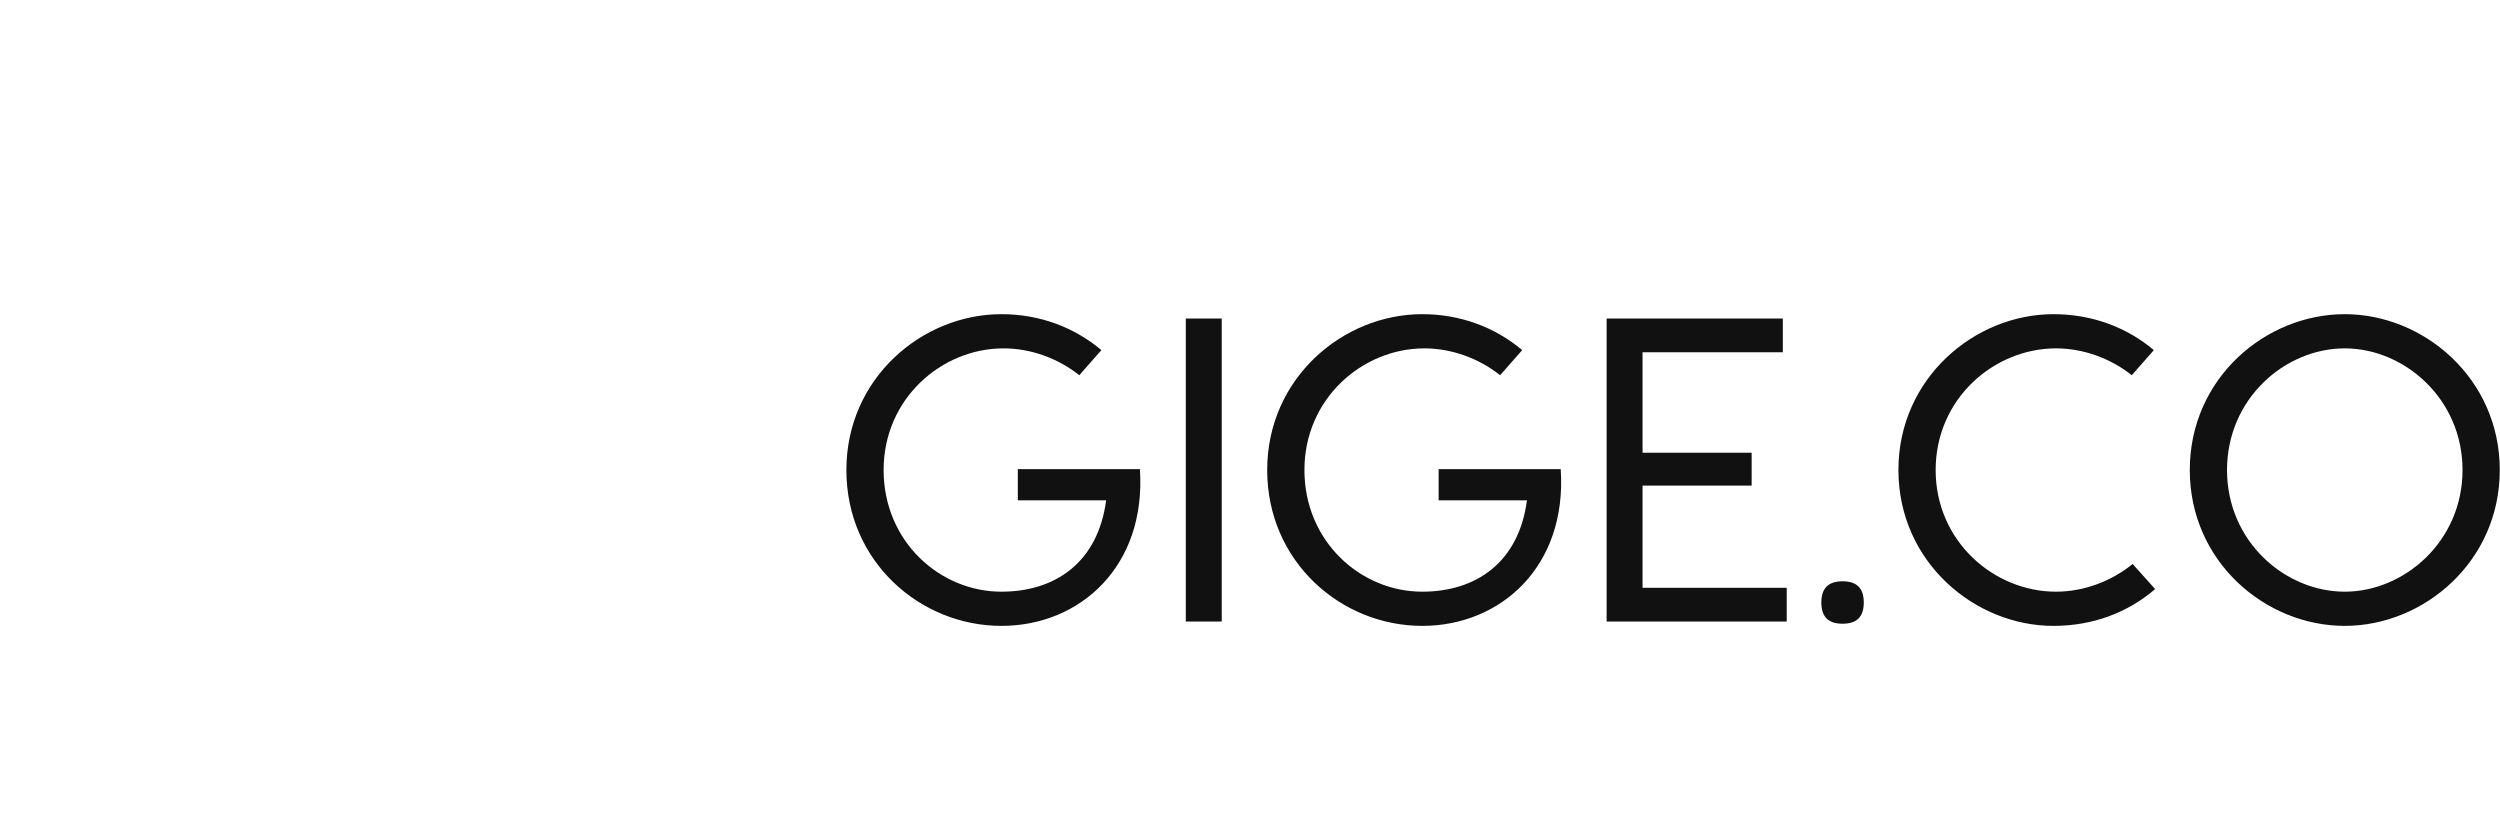 <svg width="213" height="69.396" viewBox="0 0 389.895 127.028" class="looka-1j8o68f"><defs id="SvgjsDefs1155"></defs><g id="SvgjsG1156" featurekey="2ou6gm-0" transform="matrix(1.492,0,0,1.492,-32.818,-19.295)" fill="#111111"><path xmlns="http://www.w3.org/2000/svg" fill="" d="M97.095 97.205a.88.88 0 0 1-.881.878l-26.44-.046a.88.88 0 0 1-.879-.882l.05-28.3a.88.88 0 0 1 .881-.878l26.44.046a.88.88 0 0 1 .879.882zM74.37 69.82a.59.59 0 0 0-.587-.593l-3.04-.016a.59.59 0 0 0-.593.587l-.018 3.44a.59.59 0 0 0 .587.593l3.04.016a.59.59 0 0 0 .593-.587zm5.345.002a.56.56 0 0 0-.562-.558l-3.12.01a.56.56 0 0 0-.558.562l.012 3.44a.56.56 0 0 0 .562.558l3.12-.01a.56.56 0 0 0 .558-.562zm5.486.165a.63.63 0 0 0-.623-.638l-3.24-.04a.63.63 0 0 0-.637.623l-.04 3.26a.63.63 0 0 0 .623.637l3.24.04a.63.63 0 0 0 .637-.623zm5.296-.19a.53.53 0 0 0-.526-.534l-3.22-.028a.53.53 0 0 0-.534.525l-.031 3.56a.53.53 0 0 0 .525.535l3.22.028a.53.53 0 0 0 .534-.525zm5.347.086a.61.61 0 0 0-.609-.611l-3.04-.006a.61.61 0 0 0-.611.61l-.006 3.32a.61.61 0 0 0 .609.61l3.04.006a.61.61 0 0 0 .611-.61zm-21.44 5.551a.57.57 0 0 0-.567-.574l-3.16-.022a.57.57 0 0 0-.573.566l-.025 3.58a.57.57 0 0 0 .566.574l3.16.022a.57.57 0 0 0 .573-.566zm5.24-.111a.62.62 0 0 0-.619-.621l-3-.006a.62.62 0 0 0-.62.62l-.007 3.64a.62.62 0 0 0 .619.62l3 .006a.62.62 0 0 0 .62-.62zm5.619.182a.62.62 0 0 0-.627-.614l-3.42.036a.62.62 0 0 0-.613.627l.036 3.44a.62.62 0 0 0 .627.613l3.42-.036a.62.62 0 0 0 .613-.627zm5.305.01a.61.61 0 0 0-.611-.609l-3.16.006a.61.61 0 0 0-.609.61l.006 3.44a.61.61 0 0 0 .611.61l3.16-.006a.61.61 0 0 0 .609-.61zm5.246-.072a.71.71 0 0 0-.709-.712l-2.86-.004a.71.71 0 0 0-.711.708l-.006 3.48a.71.71 0 0 0 .709.712l2.86.004a.71.71 0 0 0 .711-.708zm-21.507 5.833a.59.59 0 0 0-.588-.592l-3.06-.01a.59.59 0 0 0-.592.588l-.012 3.54a.59.59 0 0 0 .588.592l3.06.01a.59.59 0 0 0 .592-.588zm5.377.08a.68.68 0 0 0-.688-.672l-2.94.03a.68.68 0 0 0-.672.688l.035 3.32a.68.68 0 0 0 .687.672l2.94-.03a.68.68 0 0 0 .672-.688zm5.57.017a.69.69 0 0 0-.689-.691l-3.2-.006a.69.69 0 0 0-.691.689l-.006 3.28a.69.69 0 0 0 .689.691l3.2.006a.69.69 0 0 0 .691-.689zm5.196-.013a.63.63 0 0 0-.627-.633l-3.02-.016a.63.63 0 0 0-.633.627l-.018 3.4a.63.63 0 0 0 .627.633l3.02.016a.63.63 0 0 0 .633-.627zm5.4.06a.74.74 0 0 0-.737-.744l-2.82-.014a.74.74 0 0 0-.743.736l-.017 3.22a.74.74 0 0 0 .736.744l2.82.014a.74.74 0 0 0 .744-.736zm-21.512 5.815a.61.61 0 0 0-.611-.609l-3.08.006a.61.61 0 0 0-.609.61l.006 3.36a.61.61 0 0 0 .611.61l3.08-.006a.61.61 0 0 0 .609-.61zm5.362-.045a.57.57 0 0 0-.567-.573l-3.2-.016a.57.57 0 0 0-.573.567l-.018 3.46a.57.57 0 0 0 .567.573l3.2.016a.57.57 0 0 0 .573-.567zm5.604.094a.7.7 0 0 0-.707-.692l-3.34.035a.7.7 0 0 0-.693.707l.034 3.24a.7.7 0 0 0 .707.692l3.34-.035a.7.7 0 0 0 .693-.707zm5.204-.079a.6.6 0 0 0-.601-.599l-3.14.006a.6.6 0 0 0-.599.6l.006 3.38a.6.6 0 0 0 .601.6l3.14-.006a.6.6 0 0 0 .599-.6zm5.326.078a.71.71 0 0 0-.709-.712l-2.9-.005a.71.71 0 0 0-.711.71l-.006 3.26a.71.71 0 0 0 .709.71l2.9.005a.71.71 0 0 0 .711-.708zm-21.51 5.59a.57.57 0 0 0-.57-.571l-3.1-.006a.57.57 0 0 0-.57.57l-.006 3.36a.57.57 0 0 0 .57.57l3.1.006a.57.57 0 0 0 .57-.57zm5.285-.13a.5.5 0 0 0-.508-.491l-3.18.055a.5.5 0 0 0-.49.509l.062 3.58a.5.5 0 0 0 .508.49l3.18-.055a.5.5 0 0 0 .49-.509zm5.589.084a.63.63 0 0 0-.64-.62l-3.299.045a.63.63 0 0 0-.621.639l.046 3.32a.63.63 0 0 0 .64.62l3.299-.045a.63.63 0 0 0 .621-.639zm5.212-.055a.55.55 0 0 0-.559-.54l-3.16.055a.55.55 0 0 0-.54.56l.06 3.459a.55.55 0 0 0 .56.54l3.16-.055a.55.55 0 0 0 .54-.56zm5.431.057a.63.63 0 0 0-.63-.63h-3.02a.63.63 0 0 0-.63.63v3.38a.63.63 0 0 0 .63.63h3.02a.63.63 0 0 0 .63-.63z"></path><g xmlns="http://www.w3.org/2000/svg" fill=""><path d="M63.49 55.11a1.33 1.33 0 0 1-1.33 1.33H36.8a1.33 1.33 0 0 1-1.33-1.33V27.67a1.33 1.33 0 0 1 1.33-1.33h25.36a1.33 1.33 0 0 1 1.33 1.33zM41.094 28.011a.59.59 0 0 0-.581-.598l-3.3-.046a.59.59 0 0 0-.598.582l-.05 3.52a.59.59 0 0 0 .582.598l3.3.046a.59.59 0 0 0 .598-.582zm10.663-.226a.4.4 0 0 0-.403-.398l-3.64.026a.4.4 0 0 0-.397.402l.026 3.82a.4.4 0 0 0 .403.398l3.64-.026a.4.4 0 0 0 .397-.402zm-5.27.163a.48.48 0 0 0-.479-.482l-3.64-.012a.48.48 0 0 0-.482.478l-.012 3.62a.48.48 0 0 0 .478.482l3.64.012a.48.48 0 0 0 .482-.478zm10.848.133a.6.6 0 0 0-.595-.605l-3.54-.031a.6.6 0 0 0-.605.594l-.03 3.42a.6.6 0 0 0 .595.606l3.54.03a.6.6 0 0 0 .605-.594zm5.101-.143a.49.49 0 0 0-.488-.492l-3.3-.012a.49.49 0 0 0-.492.488l-.012 3.62a.49.49 0 0 0 .488.492l3.3.012a.49.49 0 0 0 .492-.488zm-10.665 5.529a.56.56 0 0 0-.566-.554l-3.32.035a.56.56 0 0 0-.554.565l.038 3.68a.56.56 0 0 0 .566.554l3.32-.035a.56.56 0 0 0 .554-.565zm-10.711.065a.49.49 0 0 0-.487-.493l-3.46-.018a.49.49 0 0 0-.493.487l-.02 3.84a.49.49 0 0 0 .487.493l3.46.018a.49.49 0 0 0 .493-.487zm5.4.008a.5.5 0 0 0-.5-.5H42.4a.5.5 0 0 0-.5.5v3.72a.5.5 0 0 0 .5.5h3.56a.5.5 0 0 0 .5-.5zm10.9.102a.56.56 0 0 0-.558-.562l-3.64-.02a.56.56 0 0 0-.562.558l-.02 3.6a.56.56 0 0 0 .558.562l3.64.02a.56.56 0 0 0 .563-.558zm5.043-.148a.47.47 0 0 0-.469-.471l-3.34-.006a.47.47 0 0 0-.47.47l-.007 3.84a.47.47 0 0 0 .469.47l3.34.006a.47.47 0 0 0 .47-.47zM41.09 39.262a.6.6 0 0 0-.597-.603l-3.26-.017a.6.6 0 0 0-.603.596l-.02 3.94a.6.6 0 0 0 .597.603l3.26.017a.6.6 0 0 0 .603-.596zm10.676-.117a.54.54 0 0 0-.544-.537l-3.36.024a.54.54 0 0 0-.536.544l.028 3.98a.54.54 0 0 0 .544.536l3.36-.024a.54.54 0 0 0 .536-.544zm-5.313.15a.56.56 0 0 0-.556-.563l-3.36-.024a.56.56 0 0 0-.563.556l-.027 3.86a.56.56 0 0 0 .556.564l3.36.024a.56.56 0 0 0 .563-.556zm10.86.08a.64.64 0 0 0-.639-.642l-3.42-.006a.64.64 0 0 0-.64.639l-.007 3.7a.64.64 0 0 0 .639.641l3.42.006a.64.64 0 0 0 .64-.639zm5.084-.159a.51.51 0 0 0-.511-.509l-3.26.006a.51.51 0 0 0-.51.51l.008 3.98a.51.51 0 0 0 .51.51l3.26-.006a.51.51 0 0 0 .51-.51zm-21.325 6.188a.7.7 0 0 0-.682-.717l-2.98-.073a.7.7 0 0 0-.716.683l-.086 3.519a.7.7 0 0 0 .682.717l2.98.073a.7.7 0 0 0 .716-.683zm5.32.029a.61.61 0 0 0-.598-.622l-3.219-.062a.61.61 0 0 0-.622.599l-.066 3.44a.61.61 0 0 0 .599.62l3.219.063a.61.61 0 0 0 .622-.599zm5.388-.103a.68.68 0 0 0-.68-.68h-3.04a.68.68 0 0 0-.68.68v3.5a.68.68 0 0 0 .68.68h3.04a.68.68 0 0 0 .68-.68zm5.47-.008a.68.68 0 0 0-.677-.684l-3.2-.016a.68.68 0 0 0-.684.676l-.018 3.52a.68.68 0 0 0 .676.684l3.2.016a.68.68 0 0 0 .684-.676zm5.114-.02a.54.54 0 0 0-.542-.538l-3.18.012a.54.54 0 0 0-.538.541l.012 3.68a.54.54 0 0 0 .542.538l3.18-.01a.54.54 0 0 0 .538-.542zm-21.326 6.144a.92.92 0 0 0-.922-.918l-2.54.004a.92.92 0 0 0-.919.922l.006 2.9a.92.92 0 0 0 .921.918l2.54-.004a.92.92 0 0 0 .918-.922zm5.33-.184a.62.62 0 0 0-.616-.623l-3.22-.017a.62.62 0 0 0-.623.616l-.018 3.3a.62.62 0 0 0 .617.624l3.22.016a.62.62 0 0 0 .623-.616zm5.396-.04a.64.64 0 0 0-.642-.637l-3.1.01a.64.64 0 0 0-.638.643l.012 3.38a.64.64 0 0 0 .642.637l3.1-.01a.64.64 0 0 0 .638-.643zm5.36.07a.68.68 0 0 0-.682-.677l-3.1.01a.68.68 0 0 0-.678.683l.012 3.3a.68.68 0 0 0 .682.677l3.1-.01a.68.68 0 0 0 .678-.683zm5.259.042a.71.71 0 0 0-.709-.711l-2.92-.005a.71.71 0 0 0-.711.708l-.006 3.2a.71.71 0 0 0 .709.711l2.92.005a.71.71 0 0 0 .711-.708zM96.12 31.62a.96.96 0 0 1 .97.96l.04 26.36a2.9 2.79 89.9 0 1-2.78 2.9l-22.58.04a2.9 2.79 89.9 0 1-2.8-2.9l-.04-26.36a.96.96 0 0 1 .95-.96zm-.16 1.642a.58.58 0 0 0-.578-.583l-3.32-.018a.58.58 0 0 0-.583.577l-.018 3.56a.58.58 0 0 0 .577.583l3.32.018a.58.58 0 0 0 .583-.577zm-21.527.013a.54.54 0 0 0-.537-.544l-3.26-.022a.54.54 0 0 0-.543.536l-.026 3.62a.54.54 0 0 0 .537.544l3.26.022a.54.54 0 0 0 .543-.536zm5.38-.05a.47.47 0 0 0-.467-.473l-3.48-.024a.47.47 0 0 0-.473.467l-.026 3.74a.47.47 0 0 0 .467.473l3.48.024a.47.47 0 0 0 .473-.467zm5.552.03a.53.53 0 0 0-.52-.54l-3.66-.07a.53.53 0 0 0-.54.52l-.07 3.68a.53.53 0 0 0 .52.54l3.66.07a.53.53 0 0 0 .54-.52zm5.228-.055a.46.46 0 0 0-.45-.47l-3.479-.079a.46.46 0 0 0-.47.45l-.087 3.819a.46.46 0 0 0 .45.47l3.479.079a.46.46 0 0 0 .47-.45zm-16.185 5.843a.6.6 0 0 0-.607-.592l-3.16.038a.6.6 0 0 0-.593.608l.044 3.58a.6.6 0 0 0 .607.592l3.16-.038a.6.6 0 0 0 .593-.608zm5.309-.058a.56.56 0 0 0-.564-.556l-3.26.022a.56.56 0 0 0-.556.564l.026 3.74a.56.56 0 0 0 .564.556l3.26-.022a.56.56 0 0 0 .556-.564zm5.657.064a.63.63 0 0 0-.635-.625l-3.62.032a.63.63 0 0 0-.625.635l.032 3.6a.63.63 0 0 0 .635.625l3.62-.032a.63.63 0 0 0 .625-.635zm5.19-.018a.58.58 0 0 0-.585-.575l-3.28.028a.58.58 0 0 0-.575.585l.032 3.66a.58.58 0 0 0 .585.575l3.28-.028a.58.58 0 0 0 .575-.585zm5.296-.011a.6.6 0 0 0-.6-.6h-3.22a.6.6 0 0 0-.6.6v3.68a.6.6 0 0 0 .6.6h3.22a.6.6 0 0 0 .6-.6zm-5.397 5.772a.54.54 0 0 0-.542-.538l-3.24.012a.54.54 0 0 0-.538.542l.014 3.9a.54.54 0 0 0 .542.538l3.24-.012a.54.54 0 0 0 .538-.542zM74.37 44.77a.48.48 0 0 0-.483-.478l-3.34.018a.48.48 0 0 0-.477.482l.02 3.9a.48.48 0 0 0 .483.478l3.34-.018a.48.48 0 0 0 .477-.482zm5.333.185a.64.64 0 0 0-.639-.641l-3.04-.006a.64.64 0 0 0-.64.64l-.007 3.66a.64.64 0 0 0 .639.64l3.04.006a.64.64 0 0 0 .64-.64zm5.587-.044a.64.64 0 0 0-.64-.64h-3.44a.64.64 0 0 0-.64.64v3.66a.64.64 0 0 0 .64.64h3.44a.64.64 0 0 0 .64-.64zm10.6-.058a.57.57 0 0 0-.567-.573l-3.28-.018a.57.57 0 0 0-.573.567l-.02 3.82a.57.57 0 0 0 .567.573l3.28.018a.57.57 0 0 0 .573-.567zm-21.527 5.78a.5.5 0 0 0-.501-.498l-3.24.012a.5.5 0 0 0-.499.501l.014 3.82a.5.5 0 0 0 .501.499l3.24-.012a.5.5 0 0 0 .499-.501zm5.294-.026a.46.46 0 0 0-.461-.459l-3.38.006a.46.46 0 0 0-.46.46l.007 3.92a.46.46 0 0 0 .461.46l3.38-.006a.46.46 0 0 0 .46-.46zm5.633.102a.57.57 0 0 0-.573-.567l-3.62.019a.57.57 0 0 0-.567.573l.02 3.7a.57.57 0 0 0 .573.566l3.62-.019a.57.57 0 0 0 .567-.572zm5.216-.066a.5.5 0 0 0-.508-.491l-3.38.059a.5.5 0 0 0-.491.508l.067 3.82a.5.5 0 0 0 .508.491l3.38-.059a.5.5 0 0 0 .491-.508zm5.324-.063a.48.48 0 0 0-.483-.478l-3.42.018a.48.48 0 0 0-.477.483l.02 3.94a.48.48 0 0 0 .483.477l3.42-.018a.48.48 0 0 0 .477-.482zM73.77 56l-3.16.06a.59.59 0 0 0-.57.6l.05 2.7a1.54 1.45-1.1 0 0 1.57 1.42l1.26-.02a1.54 1.45-1.1 0 0 1.51-1.48l-.05-2.7a.59.59 0 0 0-.61-.58m5.88.456a.52.52 0 0 0-.527-.511l-3.26.05a.52.52 0 0 0-.512.529l.058 3.68a.52.52 0 0 0 .528.511l3.26-.05a.52.52 0 0 0 .512-.529zm5.647.239a.68.68 0 0 0-.673-.687l-3.32-.035a.68.68 0 0 0-.686.673l-.035 3.32a.68.68 0 0 0 .673.687l3.32.034a.68.68 0 0 0 .687-.673zm5.195-.068a.63.63 0 0 0-.636-.623l-3.1.032a.63.63 0 0 0-.624.637l.036 3.36a.63.63 0 0 0 .636.623l3.1-.032a.63.63 0 0 0 .624-.637zm5.393.266a.94.94 0 0 0-.93-.95l-2.56-.026a.94.94 0 0 0-.95.93l-.03 2.88a.94.94 0 0 0 .93.95l2.56.026a.94.94 0 0 0 .95-.93zM63.465 91.615a1.02 1.02 0 0 1-1.021 1.018l-26.02-.046a1.02 1.02 0 0 1-1.019-1.022l.05-28.2a1.02 1.02 0 0 1 1.021-1.018l26.02.046a1.02 1.02 0 0 1 1.019 1.021zm-22.393-27.4a.6.6 0 0 0-.596-.604l-3.24-.022a.6.6 0 0 0-.604.596l-.024 3.54a.6.6 0 0 0 .596.604l3.24.022a.6.6 0 0 0 .604-.596zm5.332-.033a.58.58 0 0 0-.582-.578l-3.22.012a.58.58 0 0 0-.578.582l.012 3.5a.58.58 0 0 0 .582.578l3.22-.012a.58.58 0 0 0 .578-.582zm5.376-.1a.48.48 0 0 0-.478-.483l-3.46-.018a.48.48 0 0 0-.482.477l-.02 3.78a.48.48 0 0 0 .478.483l3.46.018a.48.48 0 0 0 .482-.477zm5.49.23a.69.69 0 0 0-.698-.682l-3.24.04a.69.69 0 0 0-.682.698l.04 3.24a.69.69 0 0 0 .698.682l3.24-.04a.69.69 0 0 0 .682-.698zm5.121.053a.7.7 0 0 0-.695-.705l-2.84-.02a.7.7 0 0 0-.705.695l-.022 3.22a.7.7 0 0 0 .695.705l2.84.02a.7.7 0 0 0 .705-.695zM41.106 69.78a.54.54 0 0 0-.532-.547l-3.38-.047a.54.54 0 0 0-.547.532l-.053 3.78a.54.54 0 0 0 .532.547l3.38.047a.54.54 0 0 0 .547-.532zm5.33-.155a.39.39 0 0 0-.39-.39l-3.62.007a.39.39 0 0 0-.39.39l.008 3.98a.39.39 0 0 0 .39.39l3.62-.006a.39.39 0 0 0 .39-.39zm5.32.08a.49.49 0 0 0-.49-.489l-3.4.006a.49.49 0 0 0-.49.49l.007 3.86a.49.49 0 0 0 .491.49l3.4-.006a.49.49 0 0 0 .49-.49zm5.527.078a.5.5 0 0 0-.499-.5l-3.62-.007a.5.5 0 0 0-.5.499l-.007 3.8a.5.5 0 0 0 .499.5l3.62.007a.5.5 0 0 0 .5-.499zm5.057-.025a.46.46 0 0 0-.462-.458l-3.3.018a.46.46 0 0 0-.458.462l.02 3.78a.46.46 0 0 0 .462.458l3.3-.018a.46.46 0 0 0 .458-.462zm-10.617 5.633a.43.43 0 0 0-.432-.428l-3.5.012a.43.43 0 0 0-.428.432l.014 4.12a.43.43 0 0 0 .432.428l3.5-.012a.43.43 0 0 0 .428-.432zm-10.71.122a.49.49 0 0 0-.489-.491l-3.38-.006a.49.49 0 0 0-.49.49l-.008 4a.49.49 0 0 0 .49.49l3.38.006a.49.49 0 0 0 .49-.49zM46.4 75.5a.45.45 0 0 0-.45-.45h-3.56a.45.45 0 0 0-.45.45v3.96a.45.45 0 0 0 .45.45h3.56a.45.45 0 0 0 .45-.45zm10.853.184a.53.53 0 0 0-.529-.53l-3.54-.007a.53.53 0 0 0-.53.529l-.007 3.72a.53.53 0 0 0 .529.53l3.54.007a.53.53 0 0 0 .53-.529zm5.11-.191a.41.41 0 0 0-.411-.409l-3.4.012a.41.41 0 0 0-.409.411l.014 4.04a.41.41 0 0 0 .412.409l3.4-.012a.41.41 0 0 0 .408-.411zM51.769 81.53a.6.6 0 0 0-.597-.603l-3.2-.016a.6.6 0 0 0-.603.596l-.018 3.56a.6.6 0 0 0 .597.604l3.2.016a.6.6 0 0 0 .603-.597zm-10.83-.01a.51.51 0 0 0-.507-.512l-3.26-.017a.51.51 0 0 0-.512.507l-.02 3.76a.51.51 0 0 0 .508.512l3.26.017a.51.51 0 0 0 .512-.507zm5.459.063a.59.59 0 0 0-.594-.586l-3.38.024a.59.59 0 0 0-.586.594l.024 3.48a.59.59 0 0 0 .594.586l3.38-.024a.59.59 0 0 0 .586-.594zm10.803.035a.53.53 0 0 0-.52-.539l-3.44-.06a.53.53 0 0 0-.54.521l-.062 3.6a.53.53 0 0 0 .52.539l3.44.06a.53.53 0 0 0 .54-.521zm5.169-.038a.47.47 0 0 0-.468-.472l-3.32-.018a.47.47 0 0 0-.472.468l-.02 3.66a.47.47 0 0 0 .468.472l3.32.018a.47.47 0 0 0 .472-.468zM51.695 87.18a.55.55 0 0 0-.558-.543l-3.28.046a.55.55 0 0 0-.542.558l.05 3.62a.55.55 0 0 0 .558.542l3.28-.046a.55.55 0 0 0 .542-.558zm-10.717.113a.61.61 0 0 0-.603-.617l-3.08-.032a.61.61 0 0 0-.617.604l-.036 3.52a.61.61 0 0 0 .603.616l3.08.032a.61.61 0 0 0 .616-.604zm5.4.059a.64.64 0 0 0-.636-.644l-3.18-.016a.64.64 0 0 0-.643.636l-.018 3.36a.64.64 0 0 0 .637.644l3.18.016a.64.64 0 0 0 .643-.636zm10.745.022a.66.66 0 0 0-.659-.661l-3.12-.006a.66.66 0 0 0-.661.66l-.006 3.36a.66.66 0 0 0 .659.66l3.12.006a.66.66 0 0 0 .661-.66zm5.186-.06a.55.55 0 0 0-.557-.543l-3.22.039a.55.55 0 0 0-.543.556l.042 3.44a.55.55 0 0 0 .557.544l3.22-.04a.55.55 0 0 0 .543-.556z"></path></g></g><g id="SvgjsG1157" featurekey="kZnDdN-0" transform="matrix(3.376,0,0,3.376,128.961,29.416)" fill="#111111"><path d="M14.46 12.96 c0.3 4.48 -2.76 7.24 -6.4 7.24 c-3.74 0 -7.16 -2.96 -7.16 -7.2 s3.5 -7.2 7.16 -7.2 c1.76 0 3.36 0.6 4.62 1.66 l-1.02 1.16 c-0.98 -0.78 -2.24 -1.24 -3.5 -1.24 c-2.86 0 -5.54 2.32 -5.54 5.62 s2.6 5.62 5.44 5.62 c2.48 0 4.46 -1.34 4.84 -4.22 l-4.08 0 l0 -1.44 l5.64 0 z M18.24 6 l0 14 l-1.66 0 l0 -14 l1.66 0 z M33.9 12.96 c0.3 4.48 -2.76 7.24 -6.4 7.24 c-3.74 0 -7.16 -2.96 -7.16 -7.2 s3.5 -7.2 7.16 -7.2 c1.76 0 3.36 0.6 4.62 1.66 l-1.02 1.16 c-0.98 -0.78 -2.24 -1.24 -3.5 -1.24 c-2.86 0 -5.54 2.32 -5.54 5.62 s2.6 5.62 5.44 5.62 c2.48 0 4.46 -1.34 4.84 -4.22 l-4.08 0 l0 -1.44 l5.64 0 z M37.68 18.44 l6.66 0 l0 1.56 l-7.06 0 l-1.26 0 l0 -14 l1.66 0 l6.48 0 l0 1.56 l-6.48 0 l0 4.64 l5.04 0 l0 1.52 l-5.04 0 l0 4.72 z M46.92 20.1 c-0.66 0 -0.98 -0.32 -0.98 -0.98 s0.32 -0.98 0.98 -0.98 s0.98 0.32 0.98 0.98 s-0.32 0.98 -0.98 0.98 z M61.36 18.5 c-1.28 1.1 -2.9 1.7 -4.7 1.7 c-3.64 0 -7.16 -2.96 -7.16 -7.2 s3.52 -7.2 7.16 -7.2 c1.78 0 3.38 0.6 4.64 1.66 l-1.02 1.16 c-0.98 -0.78 -2.24 -1.24 -3.5 -1.24 c-2.86 0 -5.56 2.32 -5.56 5.62 s2.7 5.62 5.56 5.62 c1.28 0 2.56 -0.48 3.54 -1.28 z M70.12 5.8 c3.64 0 7.16 2.96 7.16 7.2 s-3.52 7.2 -7.16 7.2 c-3.66 0 -7.16 -2.96 -7.16 -7.2 s3.5 -7.2 7.16 -7.2 z M70.12 18.62 c2.74 0 5.44 -2.32 5.44 -5.62 s-2.7 -5.62 -5.44 -5.62 c-2.76 0 -5.44 2.32 -5.44 5.62 s2.68 5.62 5.44 5.62 z"></path></g></svg>
